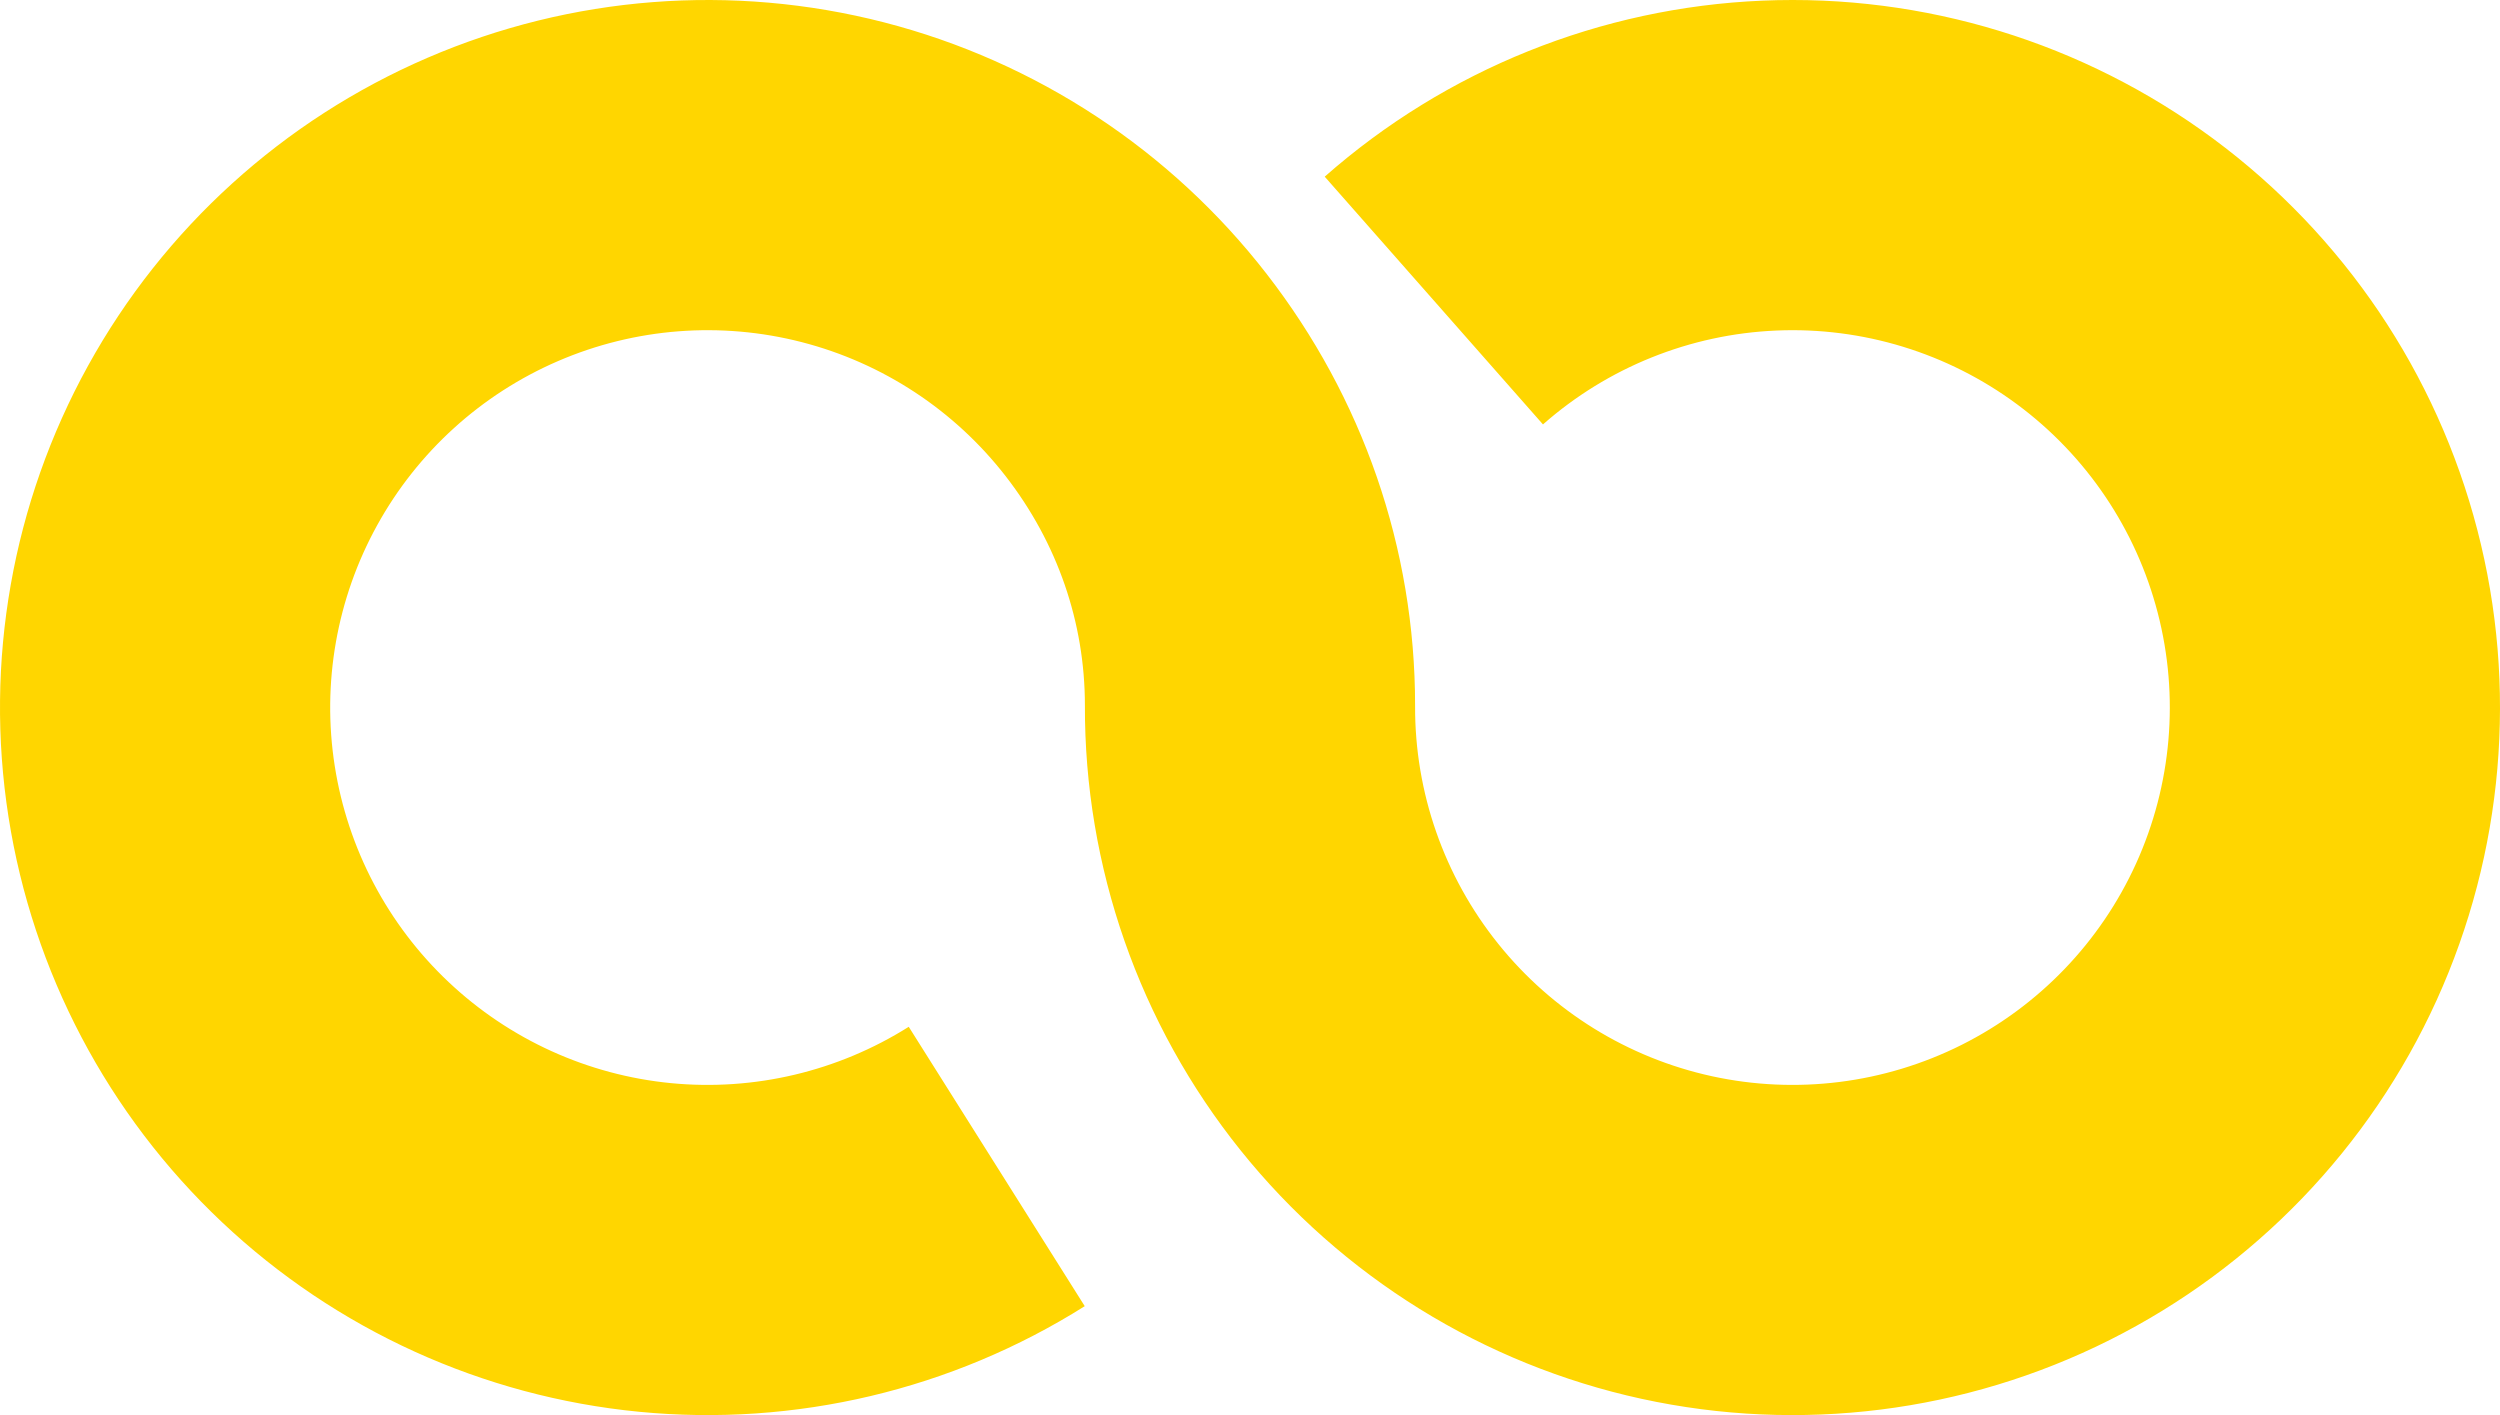 <svg width="106" height="60" viewBox="0 0 106 60" fill="none" xmlns="http://www.w3.org/2000/svg">
<path d="M42.262 49.459C37.946 52.178 32.849 53.386 27.772 52.892C22.695 52.398 17.926 50.23 14.216 46.729C10.505 43.228 8.064 38.593 7.276 33.553C6.488 28.513 7.398 23.354 9.863 18.888C12.327 14.421 16.207 10.901 20.891 8.881C25.575 6.86 30.798 6.455 35.738 7.727C40.678 9 45.054 11.878 48.179 15.91C51.304 19.942 53 24.812 53 29.913C52.98 35.176 54.766 40.286 58.059 44.391C61.351 48.496 65.952 51.348 71.094 52.471C76.235 53.593 81.606 52.919 86.31 50.56C91.015 48.2 94.767 44.3 96.943 39.508C99.118 34.716 99.585 29.323 98.264 24.229C96.944 19.134 93.916 14.647 89.687 11.515C85.457 8.384 80.282 6.797 75.024 7.021C69.766 7.244 64.744 9.264 60.795 12.743" stroke="#FFD600" stroke-width="14"/>
</svg>
